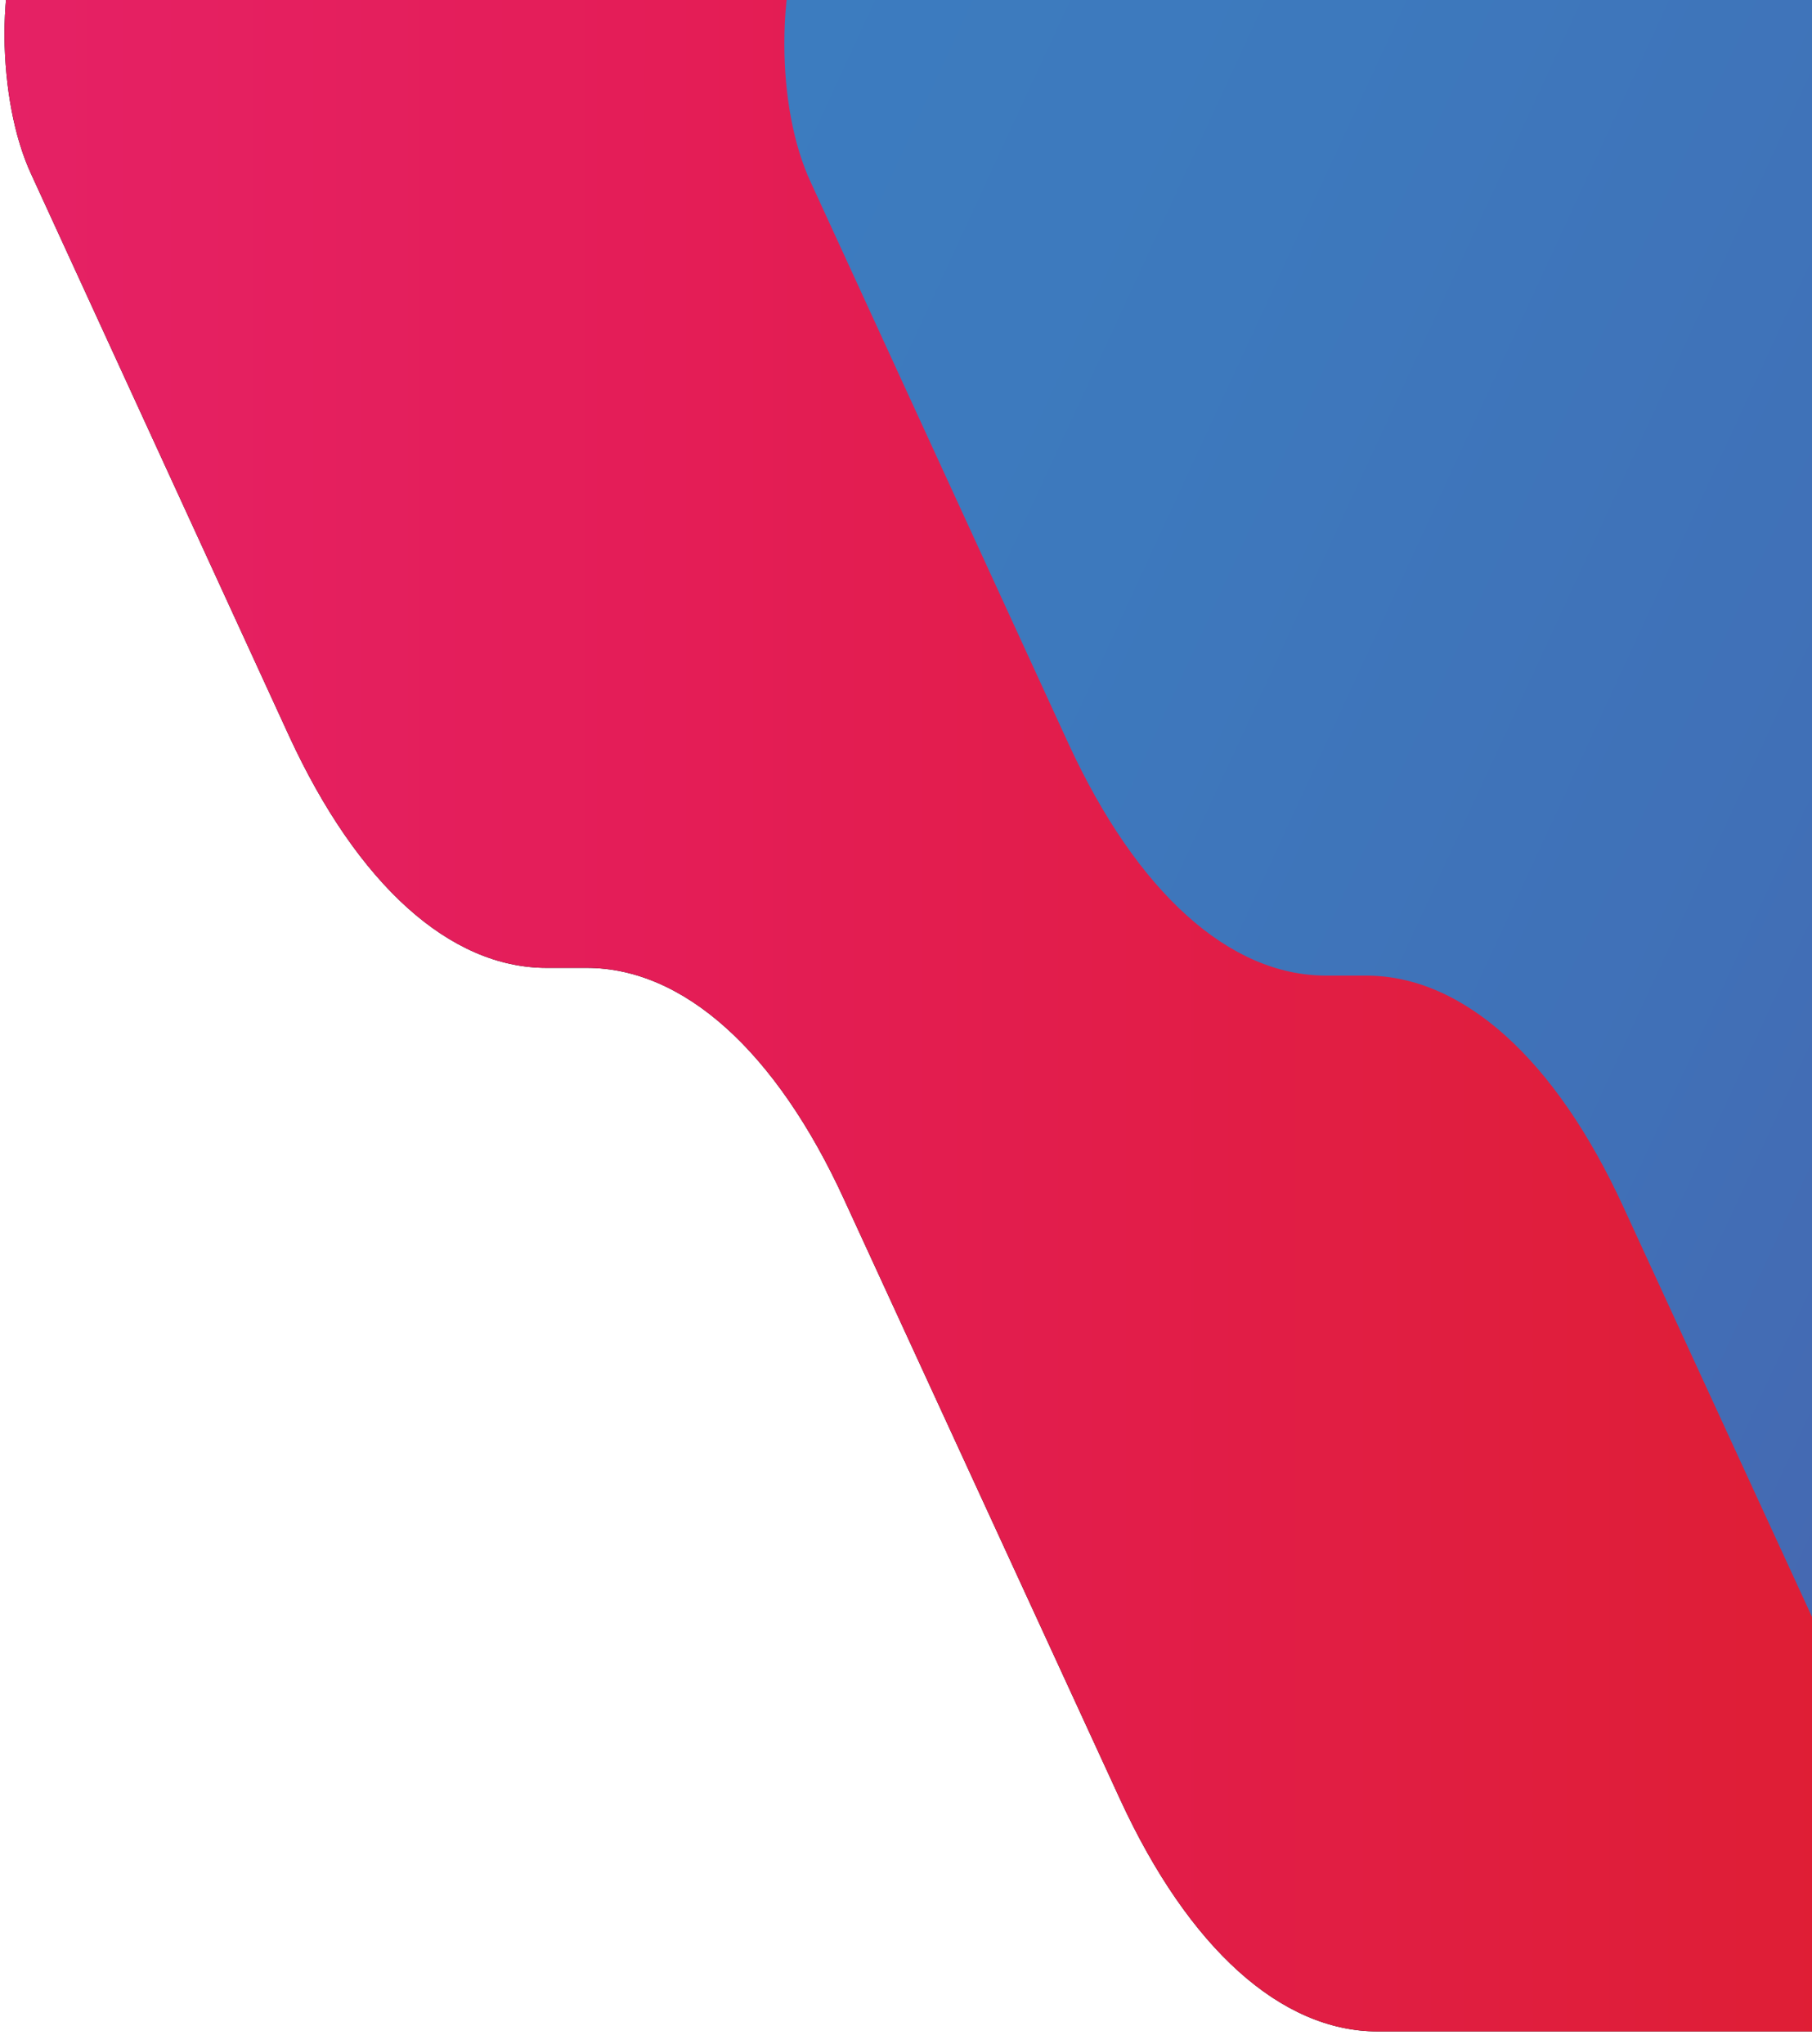 <?xml version="1.0" encoding="utf-8"?>
<!-- Generator: Adobe Illustrator 26.0.3, SVG Export Plug-In . SVG Version: 6.00 Build 0)  -->
<svg version="1.1" id="Layer_1" xmlns="http://www.w3.org/2000/svg" xmlns:xlink="http://www.w3.org/1999/xlink" x="0px" y="0px"
	 viewBox="0 0 375 423" style="enable-background:new 0 0 375 423;" xml:space="preserve">
<style type="text/css">
	.st0{fill:none;}
	.st1{fill:#010101;}
	.st2{fill:url(#Path_2_00000007403606856112073440000014399749680821232826_);}
	.st3{fill-rule:evenodd;clip-rule:evenodd;fill:url(#Path_3_00000176035778808669536730000005494481741284360085_);}
	.st4{display:none;fill-rule:evenodd;clip-rule:evenodd;fill:#DD1F26;}
	.st5{display:none;fill:#E52165;}
	.st6{display:none;fill-rule:evenodd;clip-rule:evenodd;fill:#3C7DC0;}
	.st7{display:none;fill-rule:evenodd;clip-rule:evenodd;fill:#5A52A3;}
</style>
<g transform="translate(-94 -52)">
	<g>
		<path id="b" class="st0" d="M0,0"/>
	</g>
	<g>
		<path id="b_00000002356410152136734950000018198541257759616901_" class="st0" d="M0,0"/>
	</g>
	<path class="st0" d="M0,0"/>
</g>
<g id="bg-intro-mobile" transform="translate(-35.176)">
	<path id="Path_1" class="st1" d="M41.7,36.2L95,152.3c14.2,30.8,33.3,48,53.3,48h8.3c20,0,39.2,17.2,53.3,48l57.1,124.1
		c14.2,30.8,33.3,48,53.3,48h167.1c20.7,0,37.5-36.6,37.5-81.7c0-21.6-3.9-42.5-11-57.7l-39.8-86.6c-5.6-12.1-5.6-31.6,0-43.8
		c2.6-5.7,6.3-9,10-9c7.8,0,14.2-13.8,14.2-30.8c0-8.2-1.5-16.1-4.1-21.8L412.7-88.3c-14.1-30.8-33.2-48-53.3-48H275
		c-19.6,0-38.4-16.9-52.2-47.1c-13.8-30.2-32.6-47.1-52.2-47.1H73.6c-14.6,0-26.5,25.9-26.5,57.7c0,15.3,2.8,30,7.8,40.8l13.3,28.9
		c7.3,15.9,7.3,41.8,0,57.7c-3.5,7.7-8.3,12-13.3,12c-10.3,0-18.8,18.2-18.8,40.8C36.2,18.1,38.1,28.5,41.7,36.2z"/>
	
		<linearGradient id="Path_2_00000097501585638659579200000012403652376035786381_" gradientUnits="userSpaceOnUse" x1="71.352" y1="326.5" x2="560.039" y2="326.5" gradientTransform="matrix(1 0 0 -1 -35.176 421.528)">
		<stop  offset="0" style="stop-color:#E52165"/>
		<stop  offset="0.281" style="stop-color:#E41D57"/>
		<stop  offset="0.812" style="stop-color:#DE1E32"/>
		<stop  offset="1" style="stop-color:#DD1F26"/>
	</linearGradient>
	<path id="Path_2" style="fill:url(#Path_2_00000097501585638659579200000012403652376035786381_);" d="M41.7,36.2L95,152.3
		c14.2,30.8,33.3,48,53.3,48h8.3c20,0,39.2,17.2,53.3,48l57.1,124.1c14.2,30.8,33.3,48,53.3,48h167.1c20.7,0,37.5-36.6,37.5-81.7
		c0-21.6-3.9-42.5-11-57.7l-39.8-86.6c-5.6-12.1-5.6-31.6,0-43.8c2.6-5.7,6.3-9,10-9c7.8,0,14.2-13.8,14.2-30.8
		c0-8.2-1.5-16.1-4.1-21.8L412.7-88.3c-14.1-30.8-33.2-48-53.3-48H275c-19.6,0-38.4-16.9-52.2-47.1c-13.8-30.2-32.6-47.1-52.2-47.1
		H73.6c-14.6,0-26.5,25.9-26.5,57.7c0,15.3,2.8,30,7.8,40.8l13.3,28.9c7.3,15.9,7.3,41.8,0,57.7c-3.5,7.7-8.3,12-13.3,12
		c-10.3,0-18.8,18.2-18.8,40.8C36.2,18.1,38.1,28.5,41.7,36.2z"/>
	
		<linearGradient id="Path_3_00000134233572558614956840000012400015705309822875_" gradientUnits="userSpaceOnUse" x1="93.137" y1="12.149" x2="94.072" y2="12.408" gradientTransform="matrix(648.414 0 0 397 -60258.613 -4773.003)">
		<stop  offset="1.300792e-03" style="stop-color:#3C7DC0"/>
		<stop  offset="0.246" style="stop-color:#3D79BD"/>
		<stop  offset="0.493" style="stop-color:#4070B7"/>
		<stop  offset="0.742" style="stop-color:#4A62AD"/>
		<stop  offset="0.99" style="stop-color:#5A53A3"/>
		<stop  offset="1" style="stop-color:#5A52A3"/>
	</linearGradient>
	
		<path id="Path_3" style="fill-rule:evenodd;clip-rule:evenodd;fill:url(#Path_3_00000134233572558614956840000012400015705309822875_);" d="
		M203,37.8l53.3,116.1c14.2,30.8,33.3,48,53.3,48h8.3c20,0,39.2,17.2,53.3,48l57.1,124.1c14.2,30.8,33.3,48,53.3,48h167.1
		c20.7,0,37.5-36.6,37.5-81.7c0-21.6-3.9-42.5-11-57.7l-39.8-86.6c-5.6-12.1-5.6-31.6,0-43.8c2.6-5.7,6.3-9,10-9
		c7.8,0,14.2-13.8,14.2-30.8c0-8.2-1.5-16.1-4.1-21.8L574-86.7c-14.1-30.8-33.2-48-53.3-48h-84.4c-19.6,0-38.4-16.9-52.2-47.1
		c-13.8-30.2-32.6-47.1-52.2-47.1H235c-14.6,0-26.5,25.9-26.5,57.7c0,15.3,2.8,30,7.8,40.8l13.3,28.9c7.3,15.9,7.3,41.8,0,57.7
		c-3.5,7.7-8.3,12-13.3,12c-10.3,0-18.8,18.2-18.8,40.8C197.5,19.8,199.4,30.1,203,37.8L203,37.8z"/>
</g>
<rect x="-438.1" y="-49.9" class="st4" width="187.9" height="117.7"/>
<rect x="-222.1" y="-44.6" class="st5" width="231.8" height="130"/>
<rect x="513.5" y="-121.7" class="st6" width="289.8" height="242.3"/>
<rect x="608.4" y="287.5" class="st7" width="203.7" height="175.6"/>
</svg>
